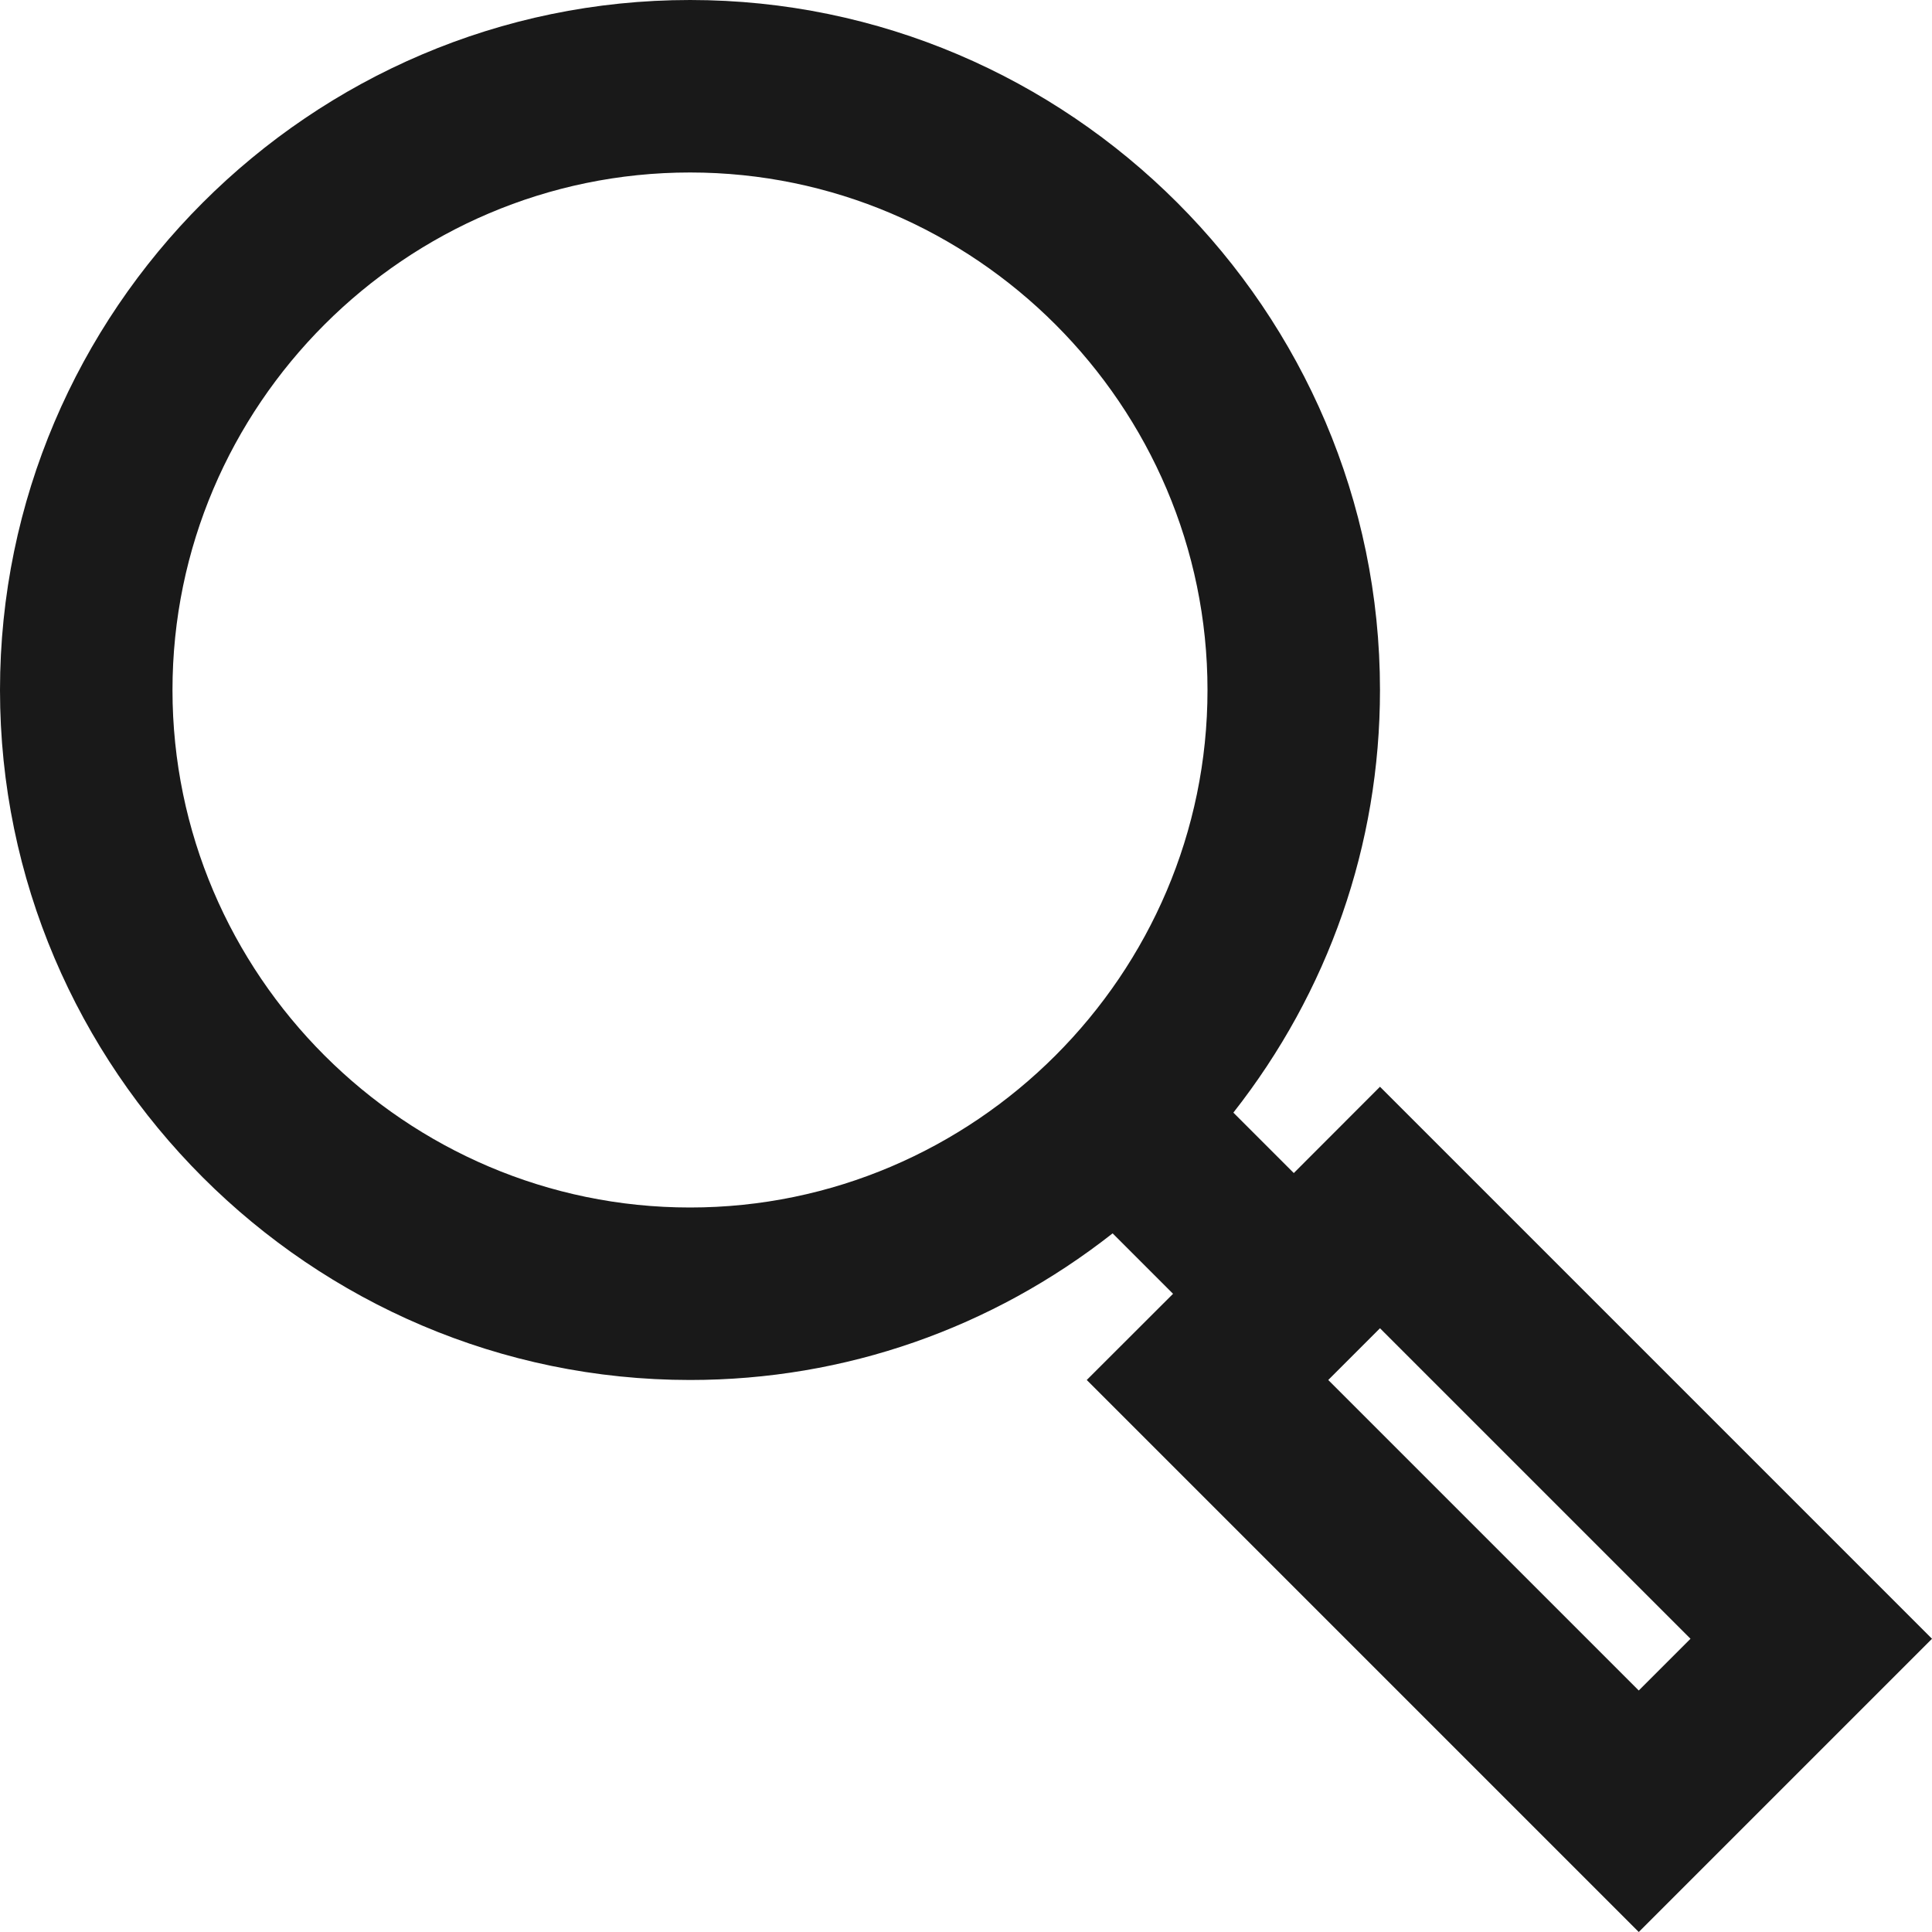 <svg width="18" height="18" viewBox="0 0 18 18" fill="none" xmlns="http://www.w3.org/2000/svg">
<path d="M12.857 6.429C12.857 2.893 9.964 0 6.429 0C2.893 0 0 2.893 0 6.429C0 9.964 2.893 12.857 6.429 12.857C7.875 12.857 9.241 12.375 10.366 11.491L10.929 12.054L10.125 12.857L15.268 18L18 15.268L12.857 10.125L12.054 10.929L11.491 10.366C12.375 9.241 12.857 7.875 12.857 6.429ZM15.75 15.268L15.268 15.75L12.375 12.857L12.857 12.375L15.75 15.268ZM6.429 11.25C3.777 11.25 1.607 9.08 1.607 6.429C1.607 3.777 3.777 1.607 6.429 1.607C9.08 1.607 11.25 3.777 11.25 6.429C11.25 9.08 9.08 11.25 6.429 11.25Z" fill="#191919"/>
</svg>
